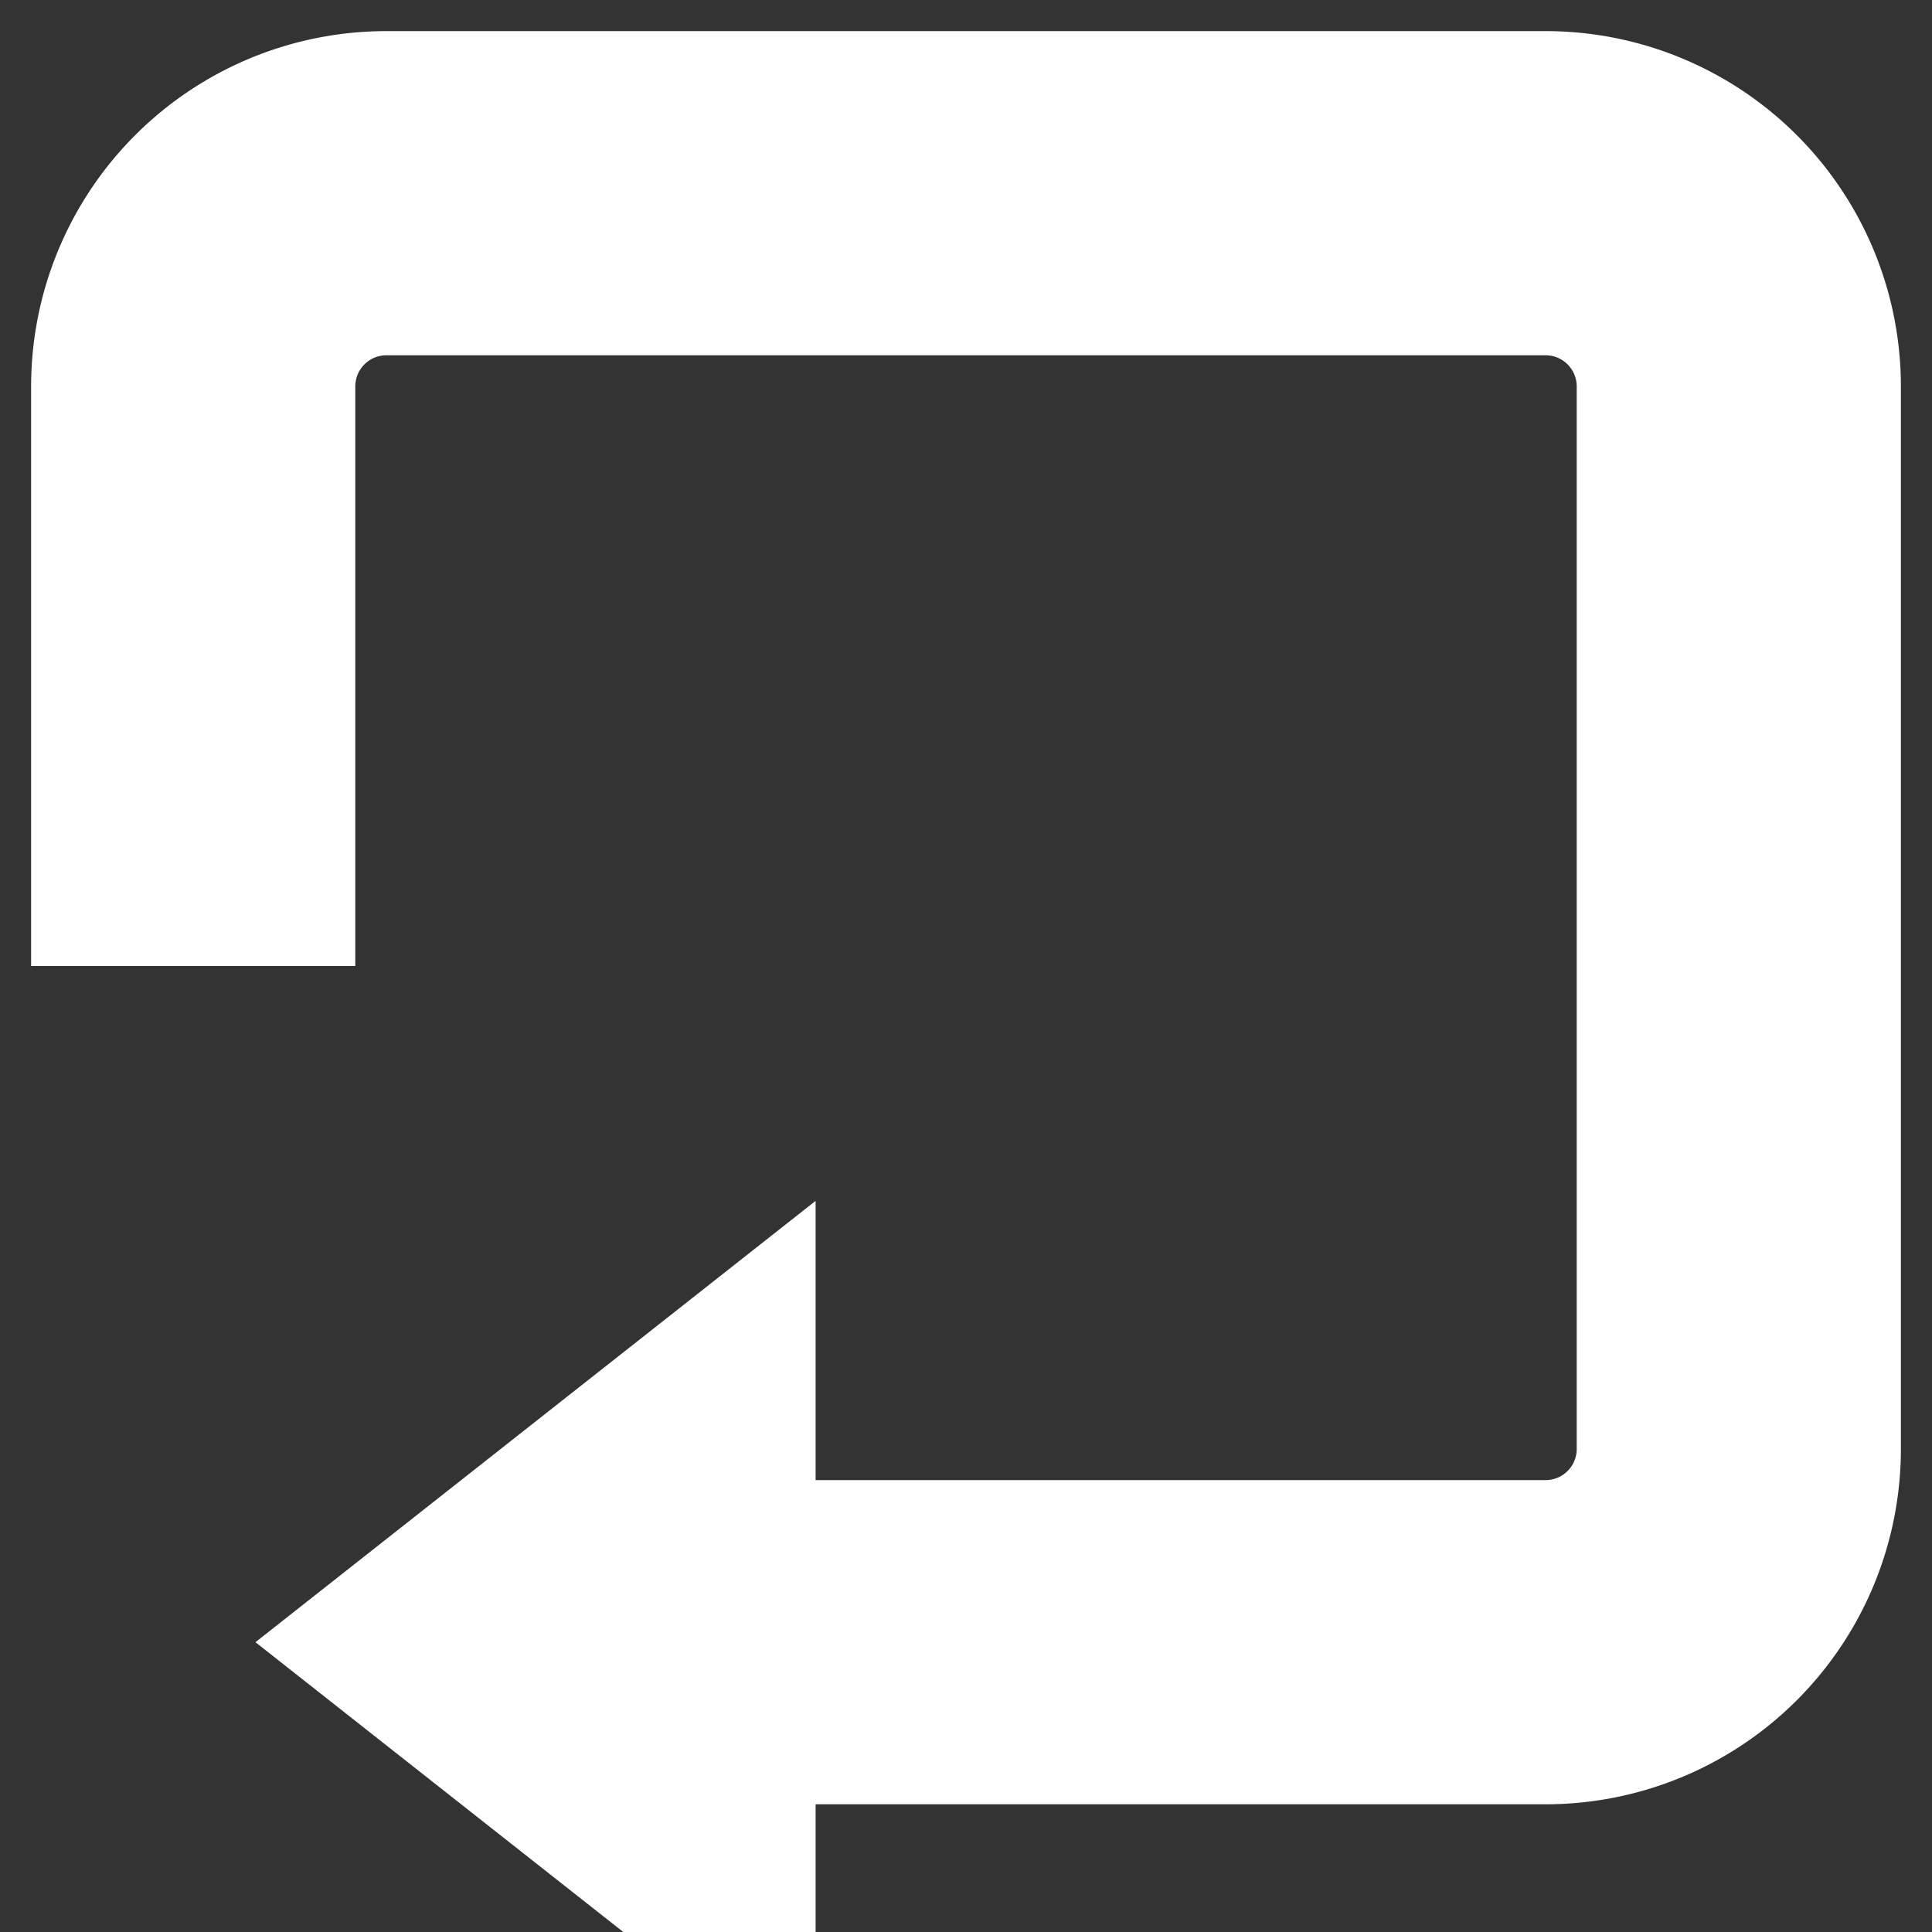 <?xml version="1.0" encoding="utf-8" standalone="no"?>
<!DOCTYPE svg PUBLIC "-//W3C//DTD SVG 1.1//EN" "http://www.w3.org/TR/2001/REC-SVG-20010904/DTD/svg11.dtd">
<svg width="0.5cm" height="0.5cm" viewBox="0 0 19 19" overflow="hidden"
 version="1.1" xmlns="http://www.w3.org/2000/svg"  xmlns:xlink="http://www.w3.org/1999/xlink">
<rect x="0" y="0" width="19" height="19" fill="#333333" stroke="none"/>
<!--user_1  (Utilisateur) -->
<g fill="none" stroke="rgb(255,255,255)" stroke-width="3.188" stroke-linejoin="round" >
<path d="M1.9,9.5 L1.9 3.8 A1.9,1.9 0 0,1 3.8,1.9 L15.2 1.9 A1.9,1.9 0 0,1 17.1,3.8 L17.1 14.25 A1.9,1.9 0 0,1 15.2,16.15 L6.553 16.15"/>
</g>
<g stroke="rgb(255,255,255)" stroke-width="2.5" stroke-miterlimit="10" >
<polygon fill="rgb(255,255,255)" points="4.532,16.15,6.771,14.386,6.771,17.914"/>
</g>
</svg>
